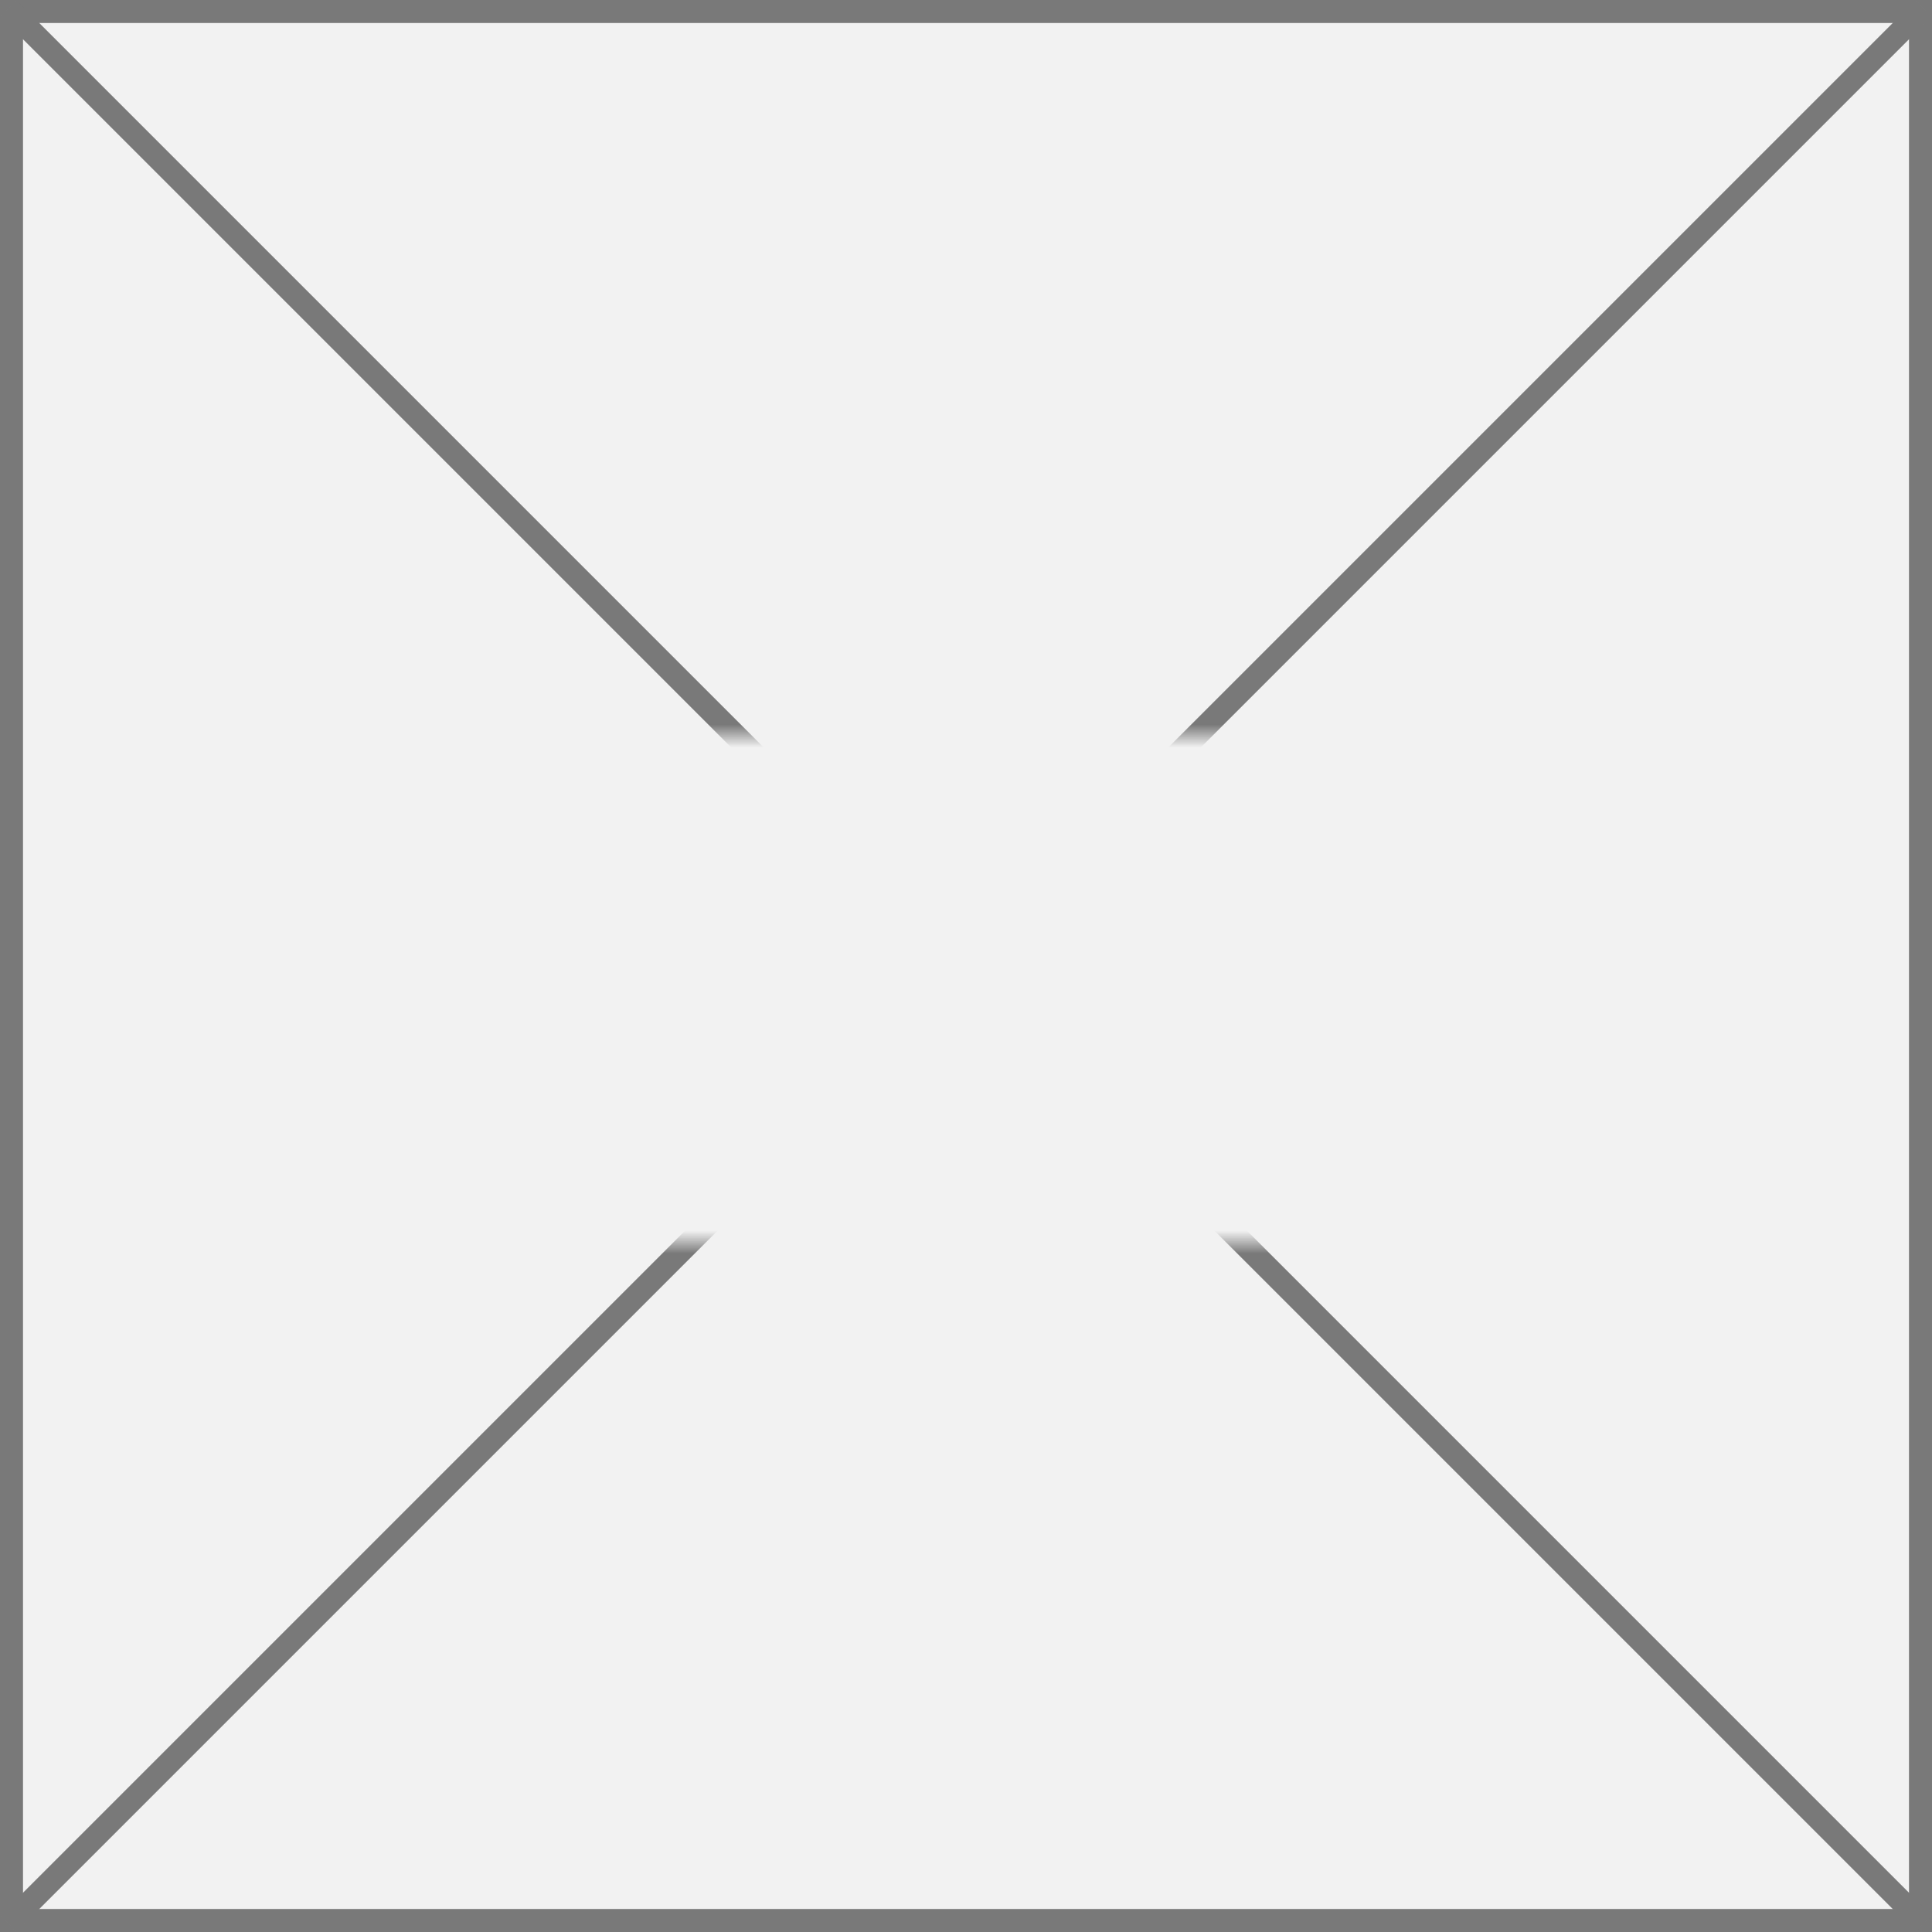 ﻿<?xml version="1.0" encoding="utf-8"?>
<svg version="1.1" xmlns:xlink="http://www.w3.org/1999/xlink" width="84px" height="84px" xmlns="http://www.w3.org/2000/svg">
  <rect width="100%" height="100%" fill="#333333" stroke="none"/>
  <defs>
    <mask fill="white" id="clip1608">
      <path d="M 294 705  L 334 705  L 334 727  L 294 727  Z M 271 673  L 355 673  L 355 757  L 271 757  Z " fill-rule="evenodd" />
    </mask>
  </defs>
  <g transform="matrix(1 0 0 1 -271 -673 )">
    <path d="M 271.5 673.5  L 354.5 673.5  L 354.5 756.5  L 271.5 756.5  L 271.5 673.5  Z " fill-rule="nonzero" fill="#f2f2f2" stroke="none" />
    <path d="M 271.5 673.5  L 354.5 673.5  L 354.5 756.5  L 271.5 756.5  L 271.5 673.5  Z " stroke-width="1" stroke="#797979" fill="none" />
    <path d="M 271.354 673.354  L 354.646 756.646  M 354.646 673.354  L 271.354 756.646  " stroke-width="1" stroke="#797979" fill="none" mask="url(#clip1608)" />
  </g>
</svg>